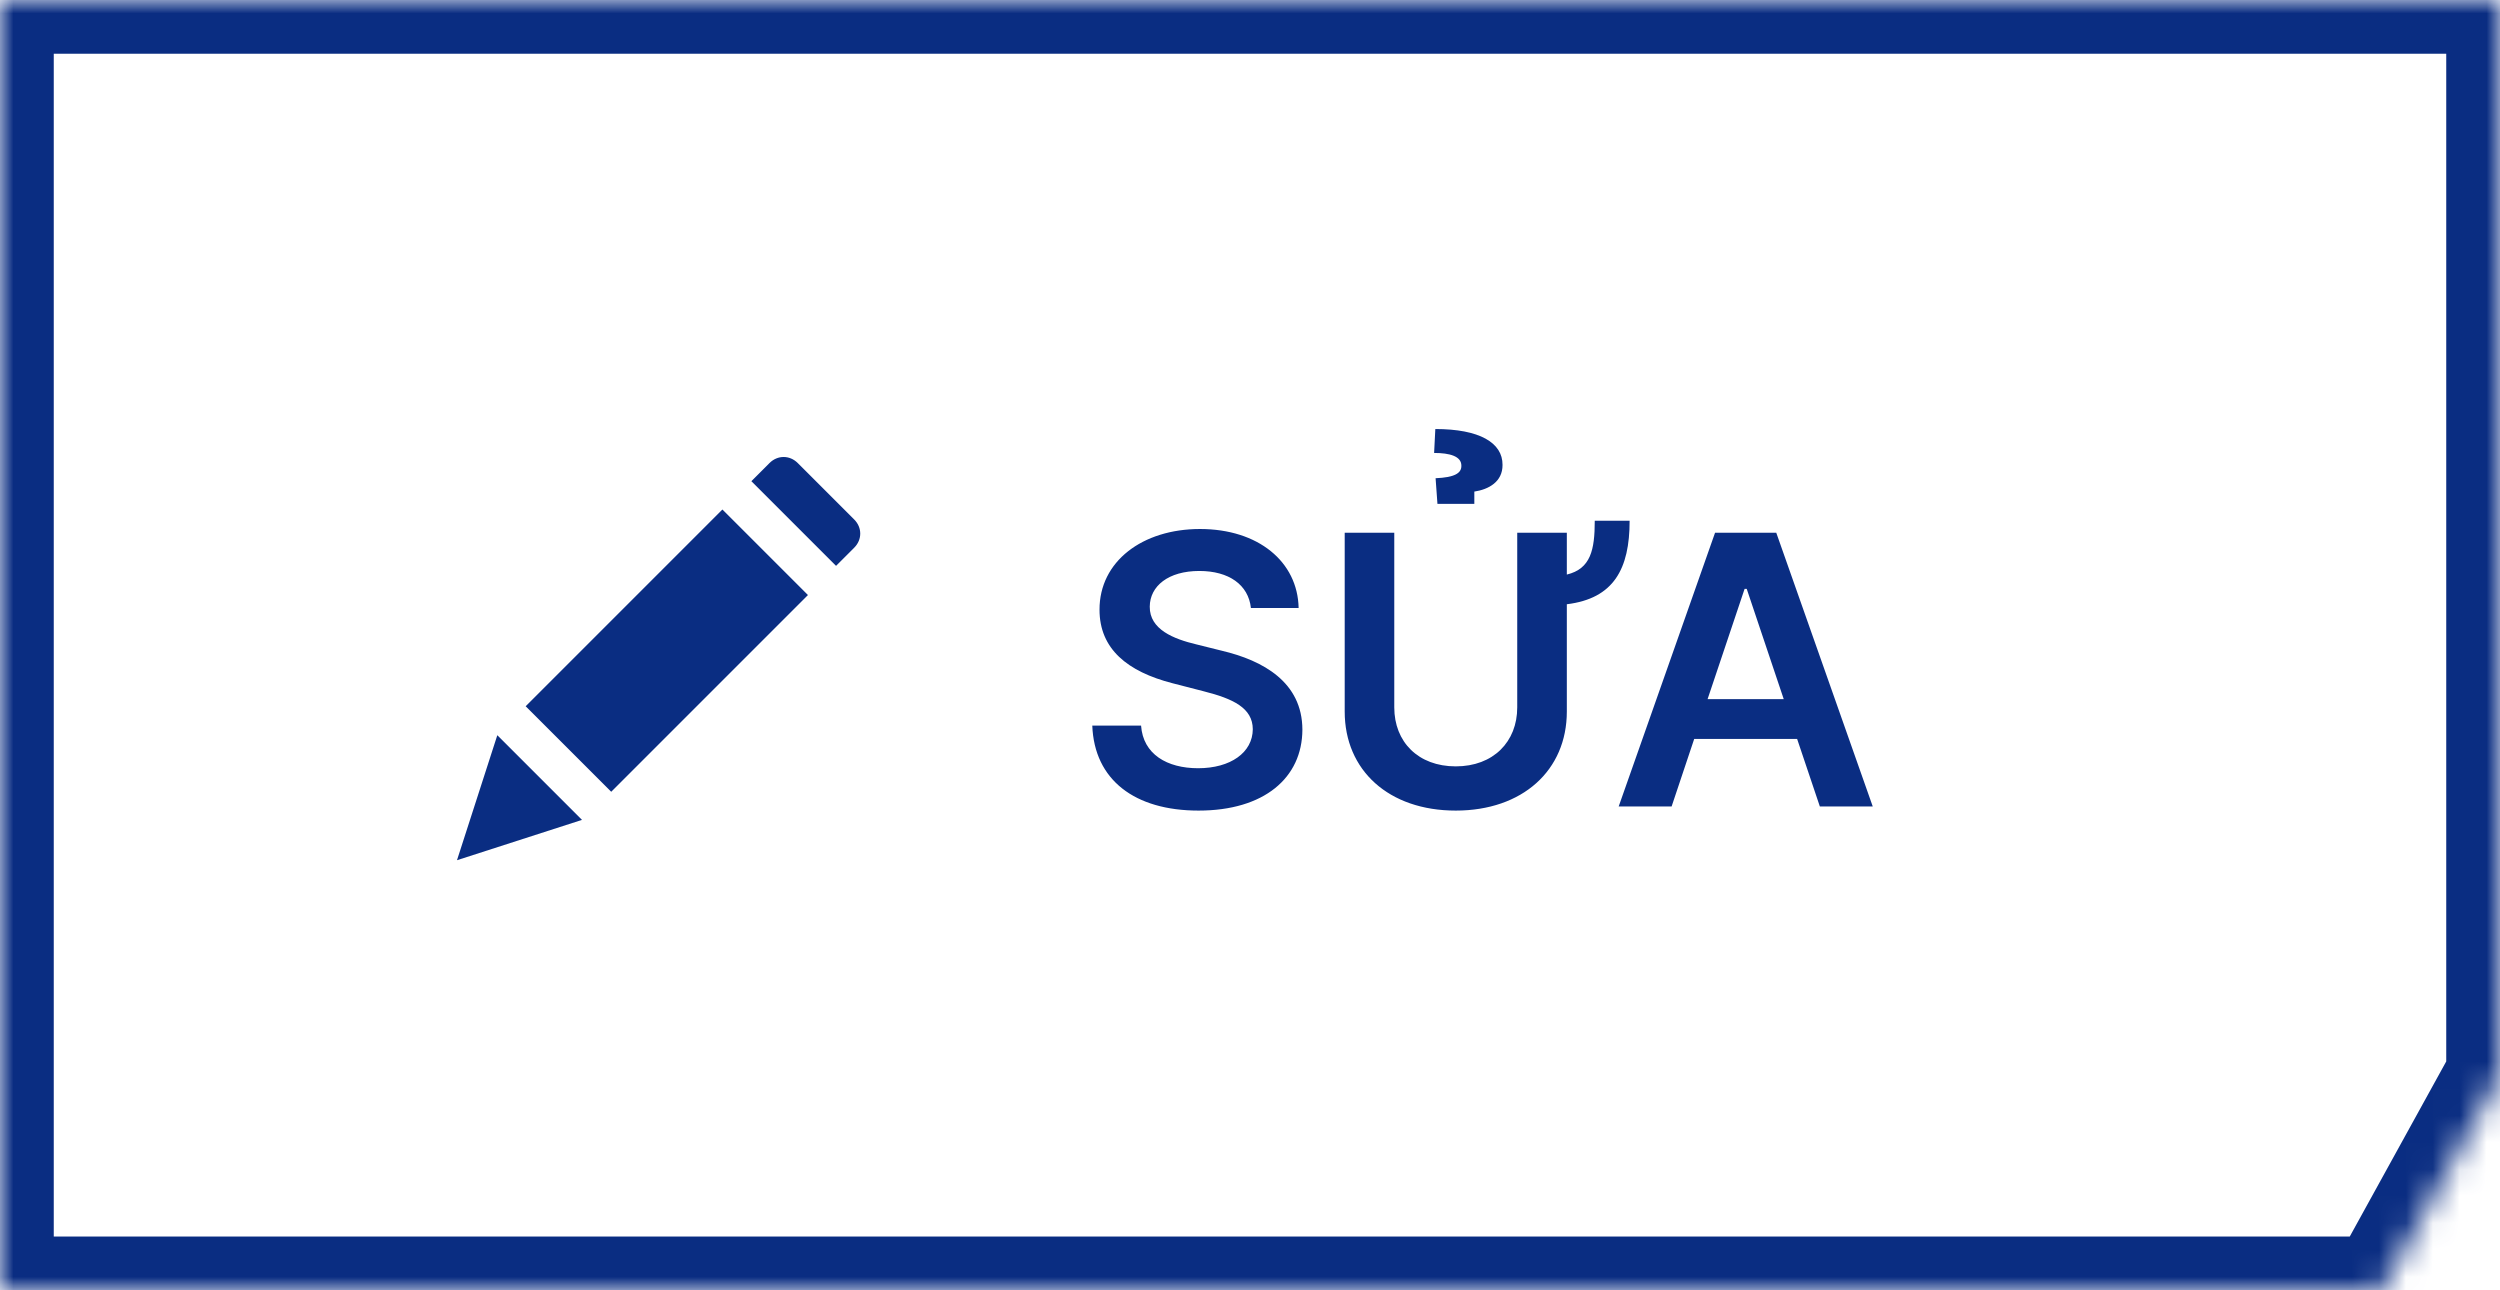 <svg width="93" height="48" viewBox="0 0 93 48" fill="none" xmlns="http://www.w3.org/2000/svg">
<mask id="path-1-inside-1_4450_23354" fill="white">
<path fill-rule="evenodd" clip-rule="evenodd" d="M93 0H0V48H88.592L93 40V0Z"/>
</mask>
<path d="M0 0V-2H-2V0H0ZM93 0H95V-2H93V0ZM0 48H-2V50H0V48ZM88.592 48V50H89.773L90.343 48.965L88.592 48ZM93 40L94.752 40.965L95 40.515V40H93ZM0 2H93V-2H0V2ZM2 48V0H-2V48H2ZM88.592 46H0V50H88.592V46ZM91.248 39.035L86.84 47.035L90.343 48.965L94.752 40.965L91.248 39.035ZM91 0V40H95V0H91Z" fill="#0A2D82" mask="url(#path-1-inside-1_4450_23354)"/>
<path d="M46.534 22.617H48.309C48.275 20.897 46.808 19.679 44.64 19.679C42.502 19.679 40.897 20.882 40.902 22.682C40.902 24.143 41.941 24.984 43.616 25.416L44.775 25.715C45.873 25.993 46.599 26.336 46.604 27.126C46.599 27.996 45.774 28.578 44.571 28.578C43.417 28.578 42.522 28.061 42.448 26.992H40.633C40.708 29.016 42.214 30.154 44.586 30.154C47.027 30.154 48.444 28.936 48.449 27.141C48.444 25.376 46.987 24.571 45.456 24.208L44.501 23.97C43.666 23.771 42.761 23.418 42.771 22.567C42.776 21.802 43.462 21.24 44.615 21.24C45.714 21.24 46.44 21.752 46.534 22.617ZM59.325 19.371C59.325 20.454 59.175 21.16 58.286 21.374V19.818H56.441V26.316C56.441 27.594 55.551 28.509 54.154 28.509C52.752 28.509 51.867 27.594 51.867 26.316V19.818H50.023V26.47C50.023 28.658 51.663 30.154 54.154 30.154C56.635 30.154 58.286 28.658 58.286 26.47V22.478C60.031 22.264 60.622 21.166 60.622 19.371H59.325ZM54.845 18.744V18.287C55.377 18.207 55.899 17.924 55.894 17.293C55.899 16.467 55.034 15.96 53.394 15.96L53.349 16.85C53.925 16.85 54.368 16.97 54.363 17.327C54.368 17.606 54.105 17.76 53.404 17.79L53.473 18.744H54.845ZM62.184 30L63.024 27.489H66.853L67.698 30H69.666L66.077 19.818H63.8L60.215 30H62.184ZM63.522 26.008L64.899 21.906H64.978L66.355 26.008H63.522Z" fill="#0A2D82"/>
<g clip-path="url(#clip0_4450_23354)">
<path d="M18.5 27.35L17 32L21.65 30.5L18.5 27.35Z" fill="#0A2D82"/>
<path d="M26.873 18.954L19.555 26.273L22.737 29.454L30.055 22.136L26.873 18.954Z" fill="#0A2D82"/>
<path d="M31.776 19.325L29.676 17.225C29.376 16.925 28.926 16.925 28.626 17.225L27.951 17.9L31.101 21.05L31.776 20.375C32.076 20.075 32.076 19.625 31.776 19.325Z" fill="#0A2D82"/>
</g>
<defs>
<clipPath id="clip0_4450_23354">
<rect width="15" height="15" fill="white" transform="translate(17 17)"/>
</clipPath>
</defs>
</svg>
